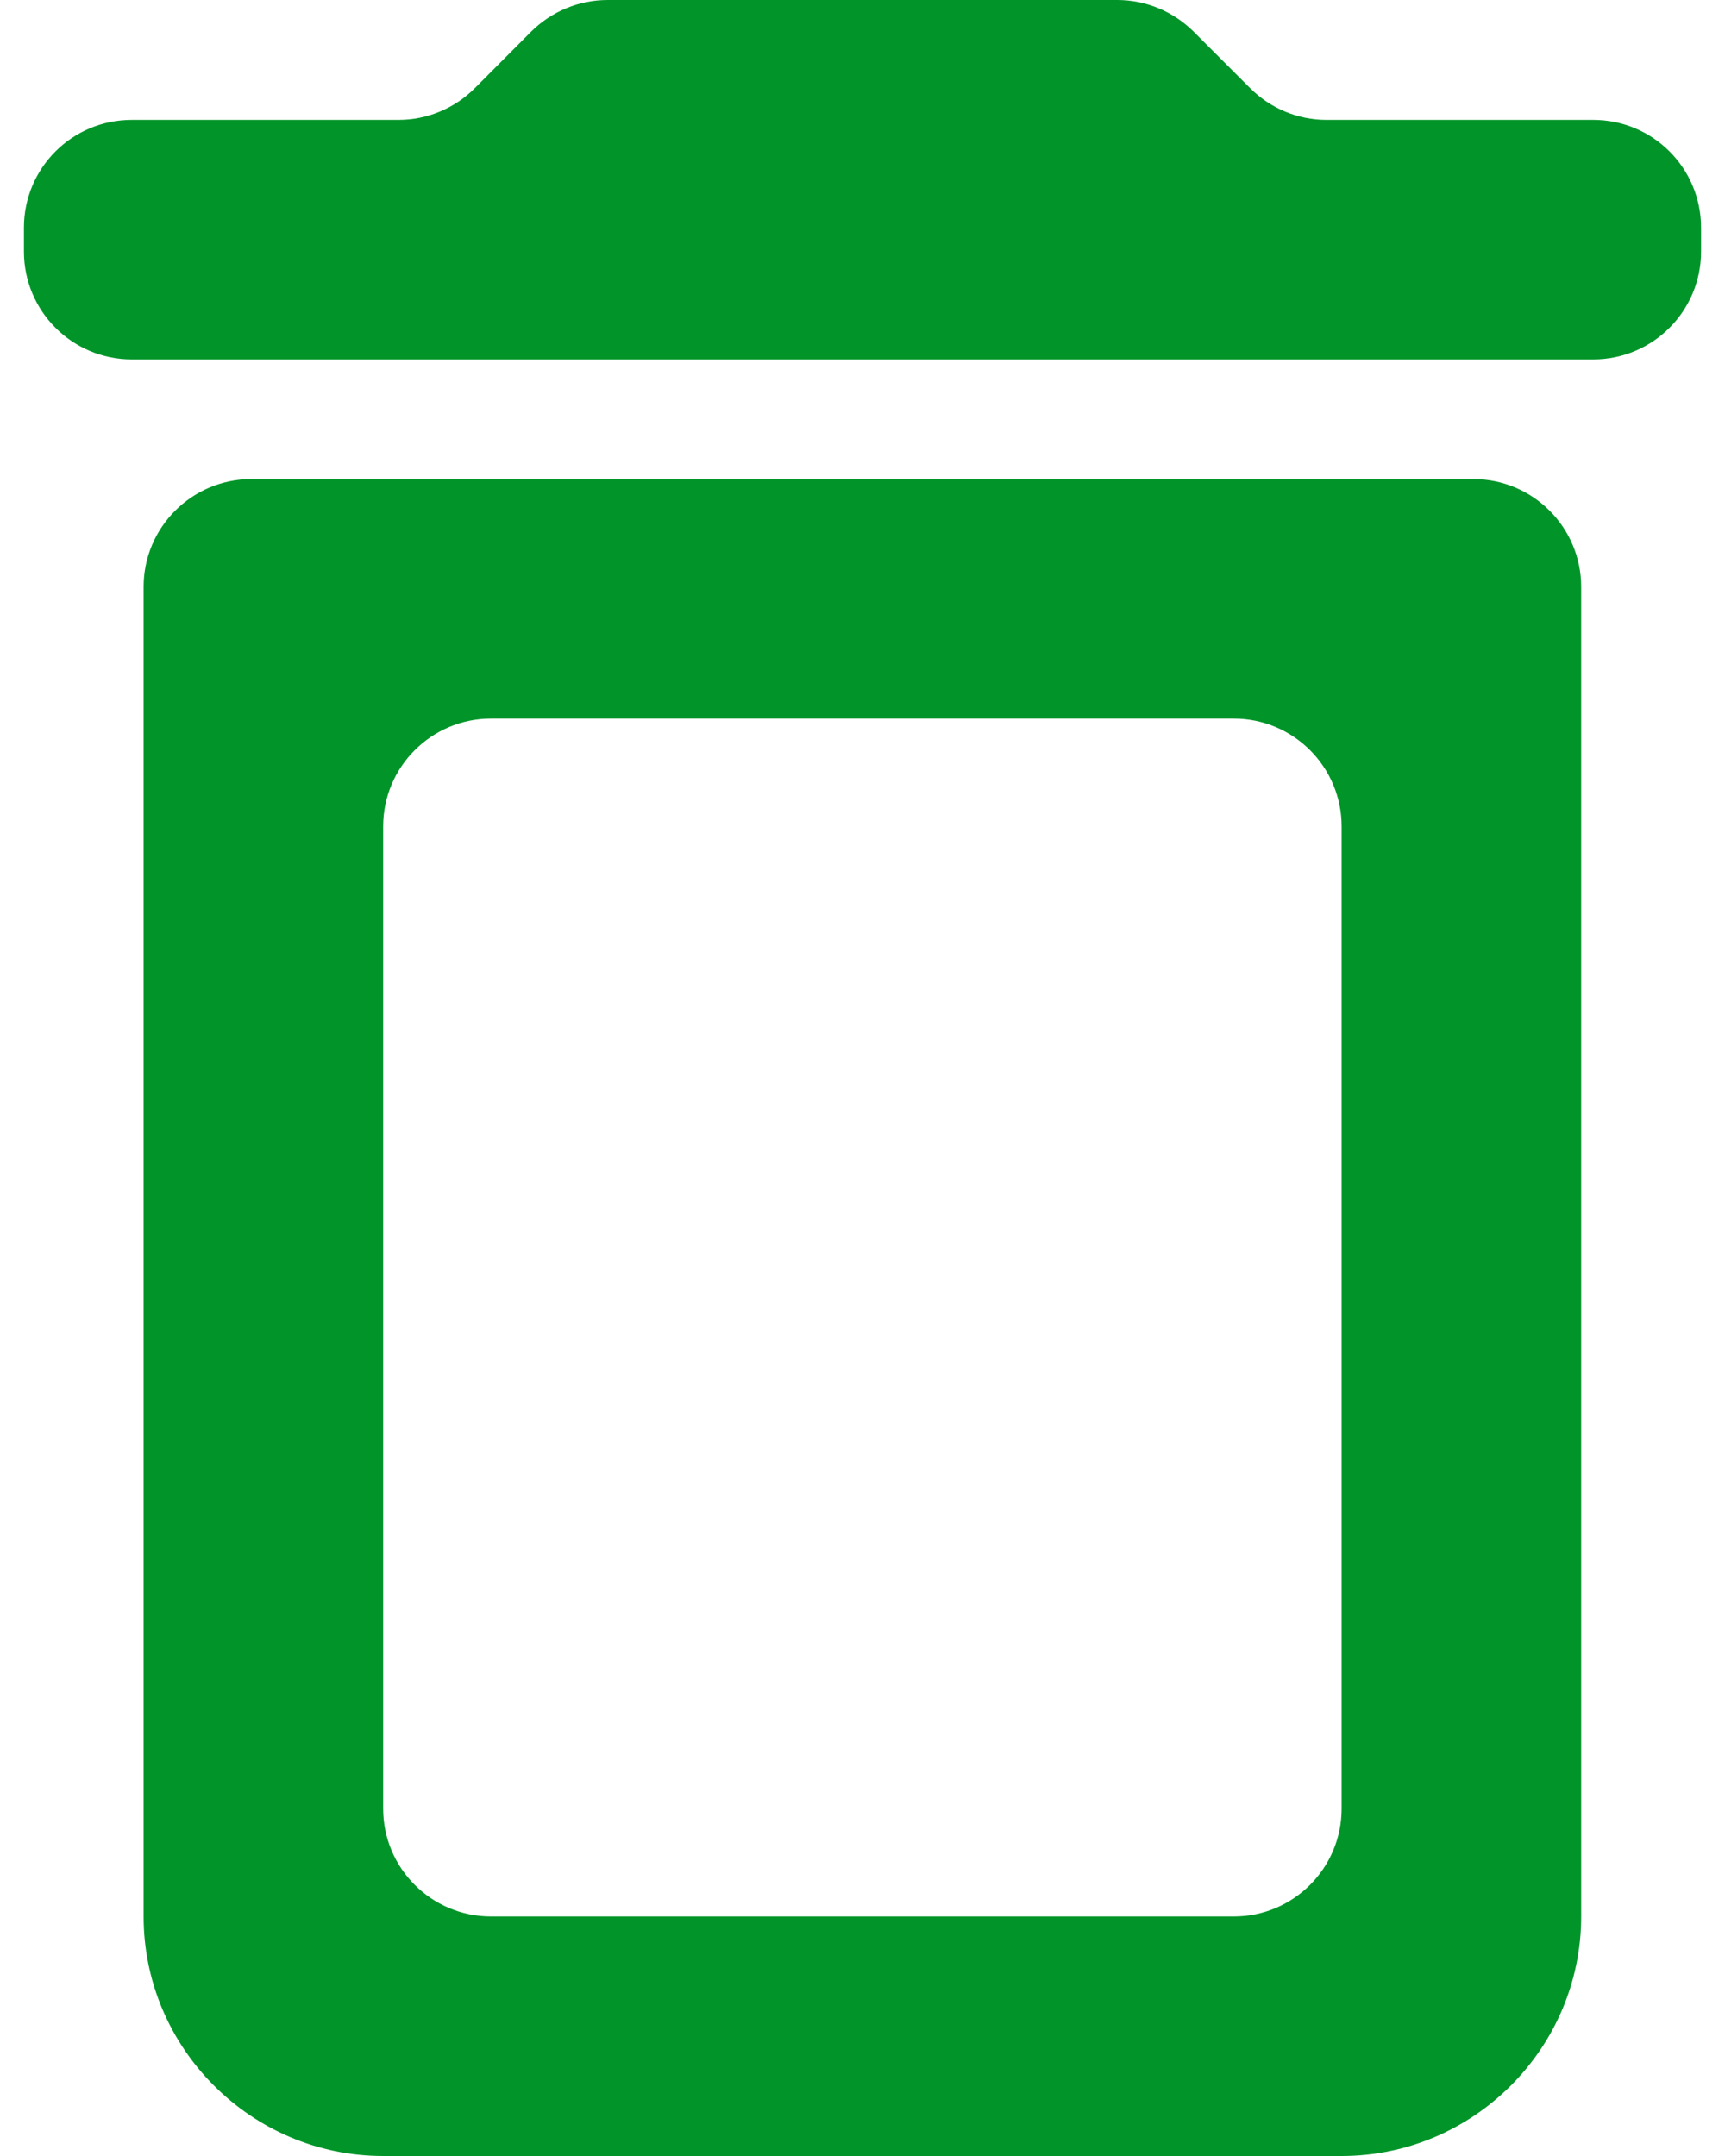 <svg width="8" height="10" viewBox="0 0 8 10" fill="none" xmlns="http://www.w3.org/2000/svg">
<path fill-rule="evenodd" clip-rule="evenodd" d="M5.182 0C5.314 0 5.441 0.053 5.535 0.146L5.798 0.409C5.892 0.503 6.019 0.556 6.151 0.556H7.389C7.665 0.556 7.889 0.779 7.889 1.056V1.167C7.889 1.443 7.665 1.667 7.389 1.667H0.611C0.335 1.667 0.111 1.443 0.111 1.167V1.056C0.111 0.779 0.335 0.556 0.611 0.556H1.848C1.981 0.556 2.108 0.503 2.202 0.409L2.464 0.146C2.558 0.053 2.685 0 2.818 0H5.182ZM0.666 8.889C0.666 9.5 1.166 10 1.777 10H6.222C6.833 10 7.333 9.5 7.333 8.889V2.722C7.333 2.446 7.109 2.222 6.833 2.222H1.166C0.89 2.222 0.666 2.446 0.666 2.722V8.889ZM1.777 3.833C1.777 3.557 2.001 3.333 2.277 3.333H5.722C5.998 3.333 6.222 3.557 6.222 3.833V8.389C6.222 8.665 5.998 8.889 5.722 8.889H2.277C2.001 8.889 1.777 8.665 1.777 8.389V3.833Z" fill="#019529"/>
</svg>
